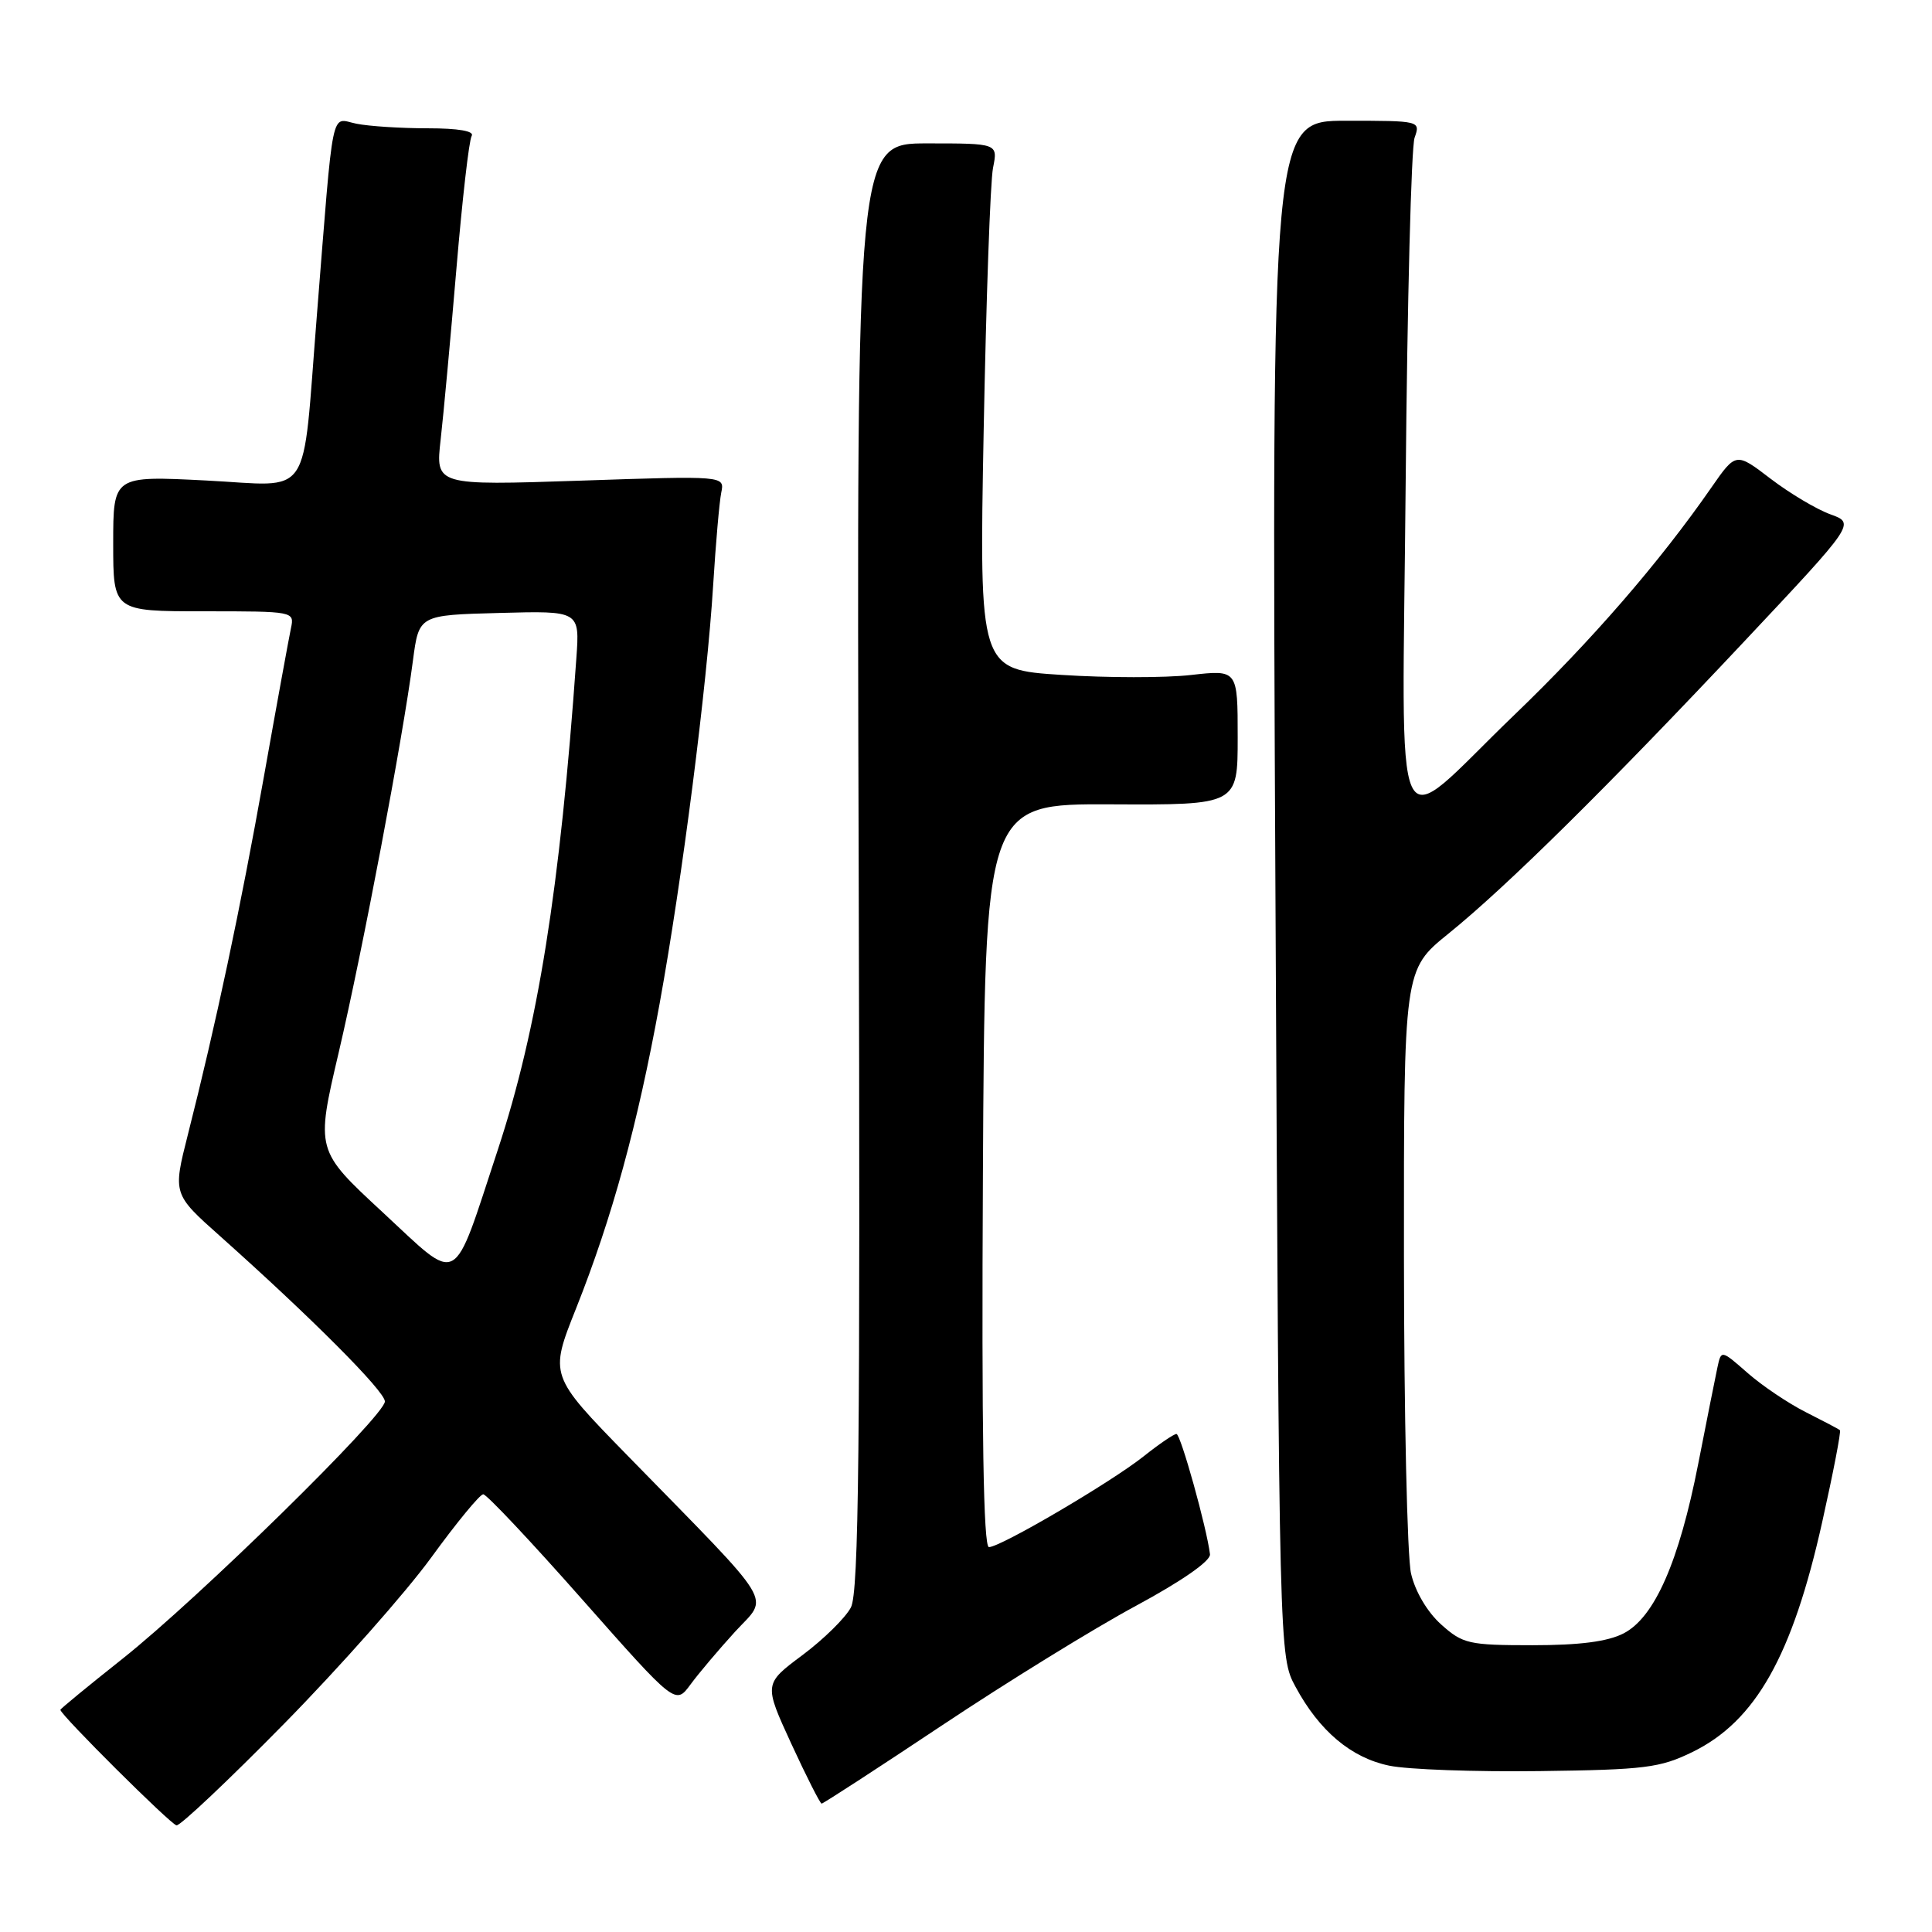 <?xml version="1.0" encoding="UTF-8" standalone="no"?>
<!DOCTYPE svg PUBLIC "-//W3C//DTD SVG 1.1//EN" "http://www.w3.org/Graphics/SVG/1.1/DTD/svg11.dtd" >
<svg xmlns="http://www.w3.org/2000/svg" xmlns:xlink="http://www.w3.org/1999/xlink" version="1.1" viewBox="0 0 256 256">
 <g >
 <path fill="currentColor"
d=" M 37.67 228.38 C 45.03 220.89 53.79 210.99 57.14 206.38 C 60.49 201.77 63.59 198.00 64.03 198.00 C 64.48 198.00 70.39 204.28 77.17 211.96 C 89.50 225.91 89.50 225.91 91.49 223.21 C 92.58 221.72 95.25 218.57 97.40 216.21 C 101.91 211.29 103.19 213.39 83.16 192.88 C 72.79 182.26 72.79 182.26 76.33 173.38 C 81.12 161.33 84.47 149.10 87.40 133.00 C 90.40 116.50 93.67 90.96 94.50 77.50 C 94.84 72.00 95.32 66.50 95.57 65.27 C 96.03 63.04 96.03 63.04 76.87 63.69 C 57.70 64.33 57.70 64.33 58.39 58.24 C 58.77 54.89 59.71 44.69 60.48 35.58 C 61.25 26.47 62.15 18.56 62.50 18.01 C 62.89 17.37 60.74 17.00 56.68 17.00 C 53.15 17.00 48.88 16.73 47.22 16.39 C 43.76 15.70 44.26 13.28 41.97 42.00 C 39.99 66.71 41.56 64.39 27.34 63.67 C 15.00 63.04 15.00 63.04 15.00 72.02 C 15.00 81.00 15.00 81.00 27.02 81.00 C 38.96 81.00 39.03 81.01 38.55 83.25 C 38.29 84.49 36.67 93.33 34.97 102.90 C 31.85 120.42 28.58 135.83 24.89 150.36 C 22.90 158.22 22.90 158.22 29.20 163.83 C 41.23 174.56 51.00 184.35 51.00 185.70 C 51.00 187.58 26.28 211.82 16.25 219.78 C 11.71 223.38 8.00 226.43 8.00 226.56 C 8.00 227.21 22.63 241.77 23.39 241.87 C 23.88 241.94 30.31 235.87 37.67 228.38 Z  M 124.87 228.59 C 133.47 222.86 145.00 215.75 150.50 212.79 C 156.62 209.49 160.43 206.83 160.33 205.95 C 159.91 202.46 156.44 190.01 155.89 190.01 C 155.55 190.00 153.59 191.34 151.54 192.97 C 147.18 196.43 132.58 205.00 131.04 205.00 C 130.31 205.00 130.06 189.82 130.24 155.75 C 130.50 106.50 130.50 106.50 147.25 106.58 C 164.00 106.66 164.00 106.66 164.00 97.70 C 164.00 88.74 164.00 88.74 157.81 89.44 C 154.40 89.83 146.69 89.82 140.68 89.43 C 129.75 88.73 129.75 88.73 130.34 57.11 C 130.67 39.73 131.22 24.04 131.58 22.25 C 132.23 19.00 132.23 19.00 122.86 19.00 C 113.50 19.00 113.50 19.00 113.78 114.75 C 114.00 191.91 113.80 210.98 112.75 212.99 C 112.03 214.37 109.14 217.21 106.33 219.31 C 101.21 223.13 101.21 223.13 104.85 231.05 C 106.86 235.41 108.67 238.98 108.87 238.99 C 109.07 238.99 116.27 234.32 124.87 228.59 Z  M 224.28 232.14 C 232.64 228.04 237.50 219.42 241.46 201.64 C 242.92 195.11 243.97 189.66 243.80 189.51 C 243.64 189.36 241.60 188.29 239.28 187.12 C 236.96 185.95 233.48 183.61 231.56 181.92 C 228.07 178.86 228.07 178.86 227.57 181.18 C 227.30 182.46 226.15 188.19 225.03 193.93 C 222.48 206.95 219.24 214.31 215.14 216.43 C 213.03 217.52 209.32 218.00 203.07 218.00 C 194.62 218.00 193.83 217.82 190.96 215.25 C 189.13 213.61 187.52 210.89 186.97 208.50 C 186.46 206.30 186.04 187.40 186.03 166.50 C 186.01 128.50 186.01 128.50 191.92 123.72 C 199.64 117.48 213.05 104.23 231.19 84.92 C 245.83 69.34 245.83 69.34 242.53 68.15 C 240.71 67.49 237.15 65.37 234.62 63.44 C 230.02 59.92 230.02 59.92 226.76 64.61 C 219.89 74.51 210.90 84.88 200.70 94.69 C 184.06 110.68 185.82 114.44 186.26 63.82 C 186.47 39.99 187.00 19.49 187.44 18.25 C 188.23 16.01 188.17 16.00 178.37 16.00 C 168.50 16.00 168.50 16.00 169.00 117.75 C 169.50 219.50 169.50 219.50 171.66 223.50 C 174.82 229.37 179.04 232.92 184.08 233.96 C 186.51 234.47 195.47 234.79 204.00 234.68 C 217.99 234.50 219.97 234.25 224.28 232.14 Z  M 50.67 160.60 C 41.84 152.42 41.84 152.42 44.88 139.46 C 48.05 125.92 53.38 97.80 54.72 87.50 C 55.51 81.50 55.51 81.50 66.16 81.22 C 76.82 80.93 76.82 80.93 76.37 87.22 C 74.21 117.79 71.25 136.30 65.97 152.33 C 59.84 170.91 61.08 170.24 50.67 160.60 Z "/>
</g>
</svg>